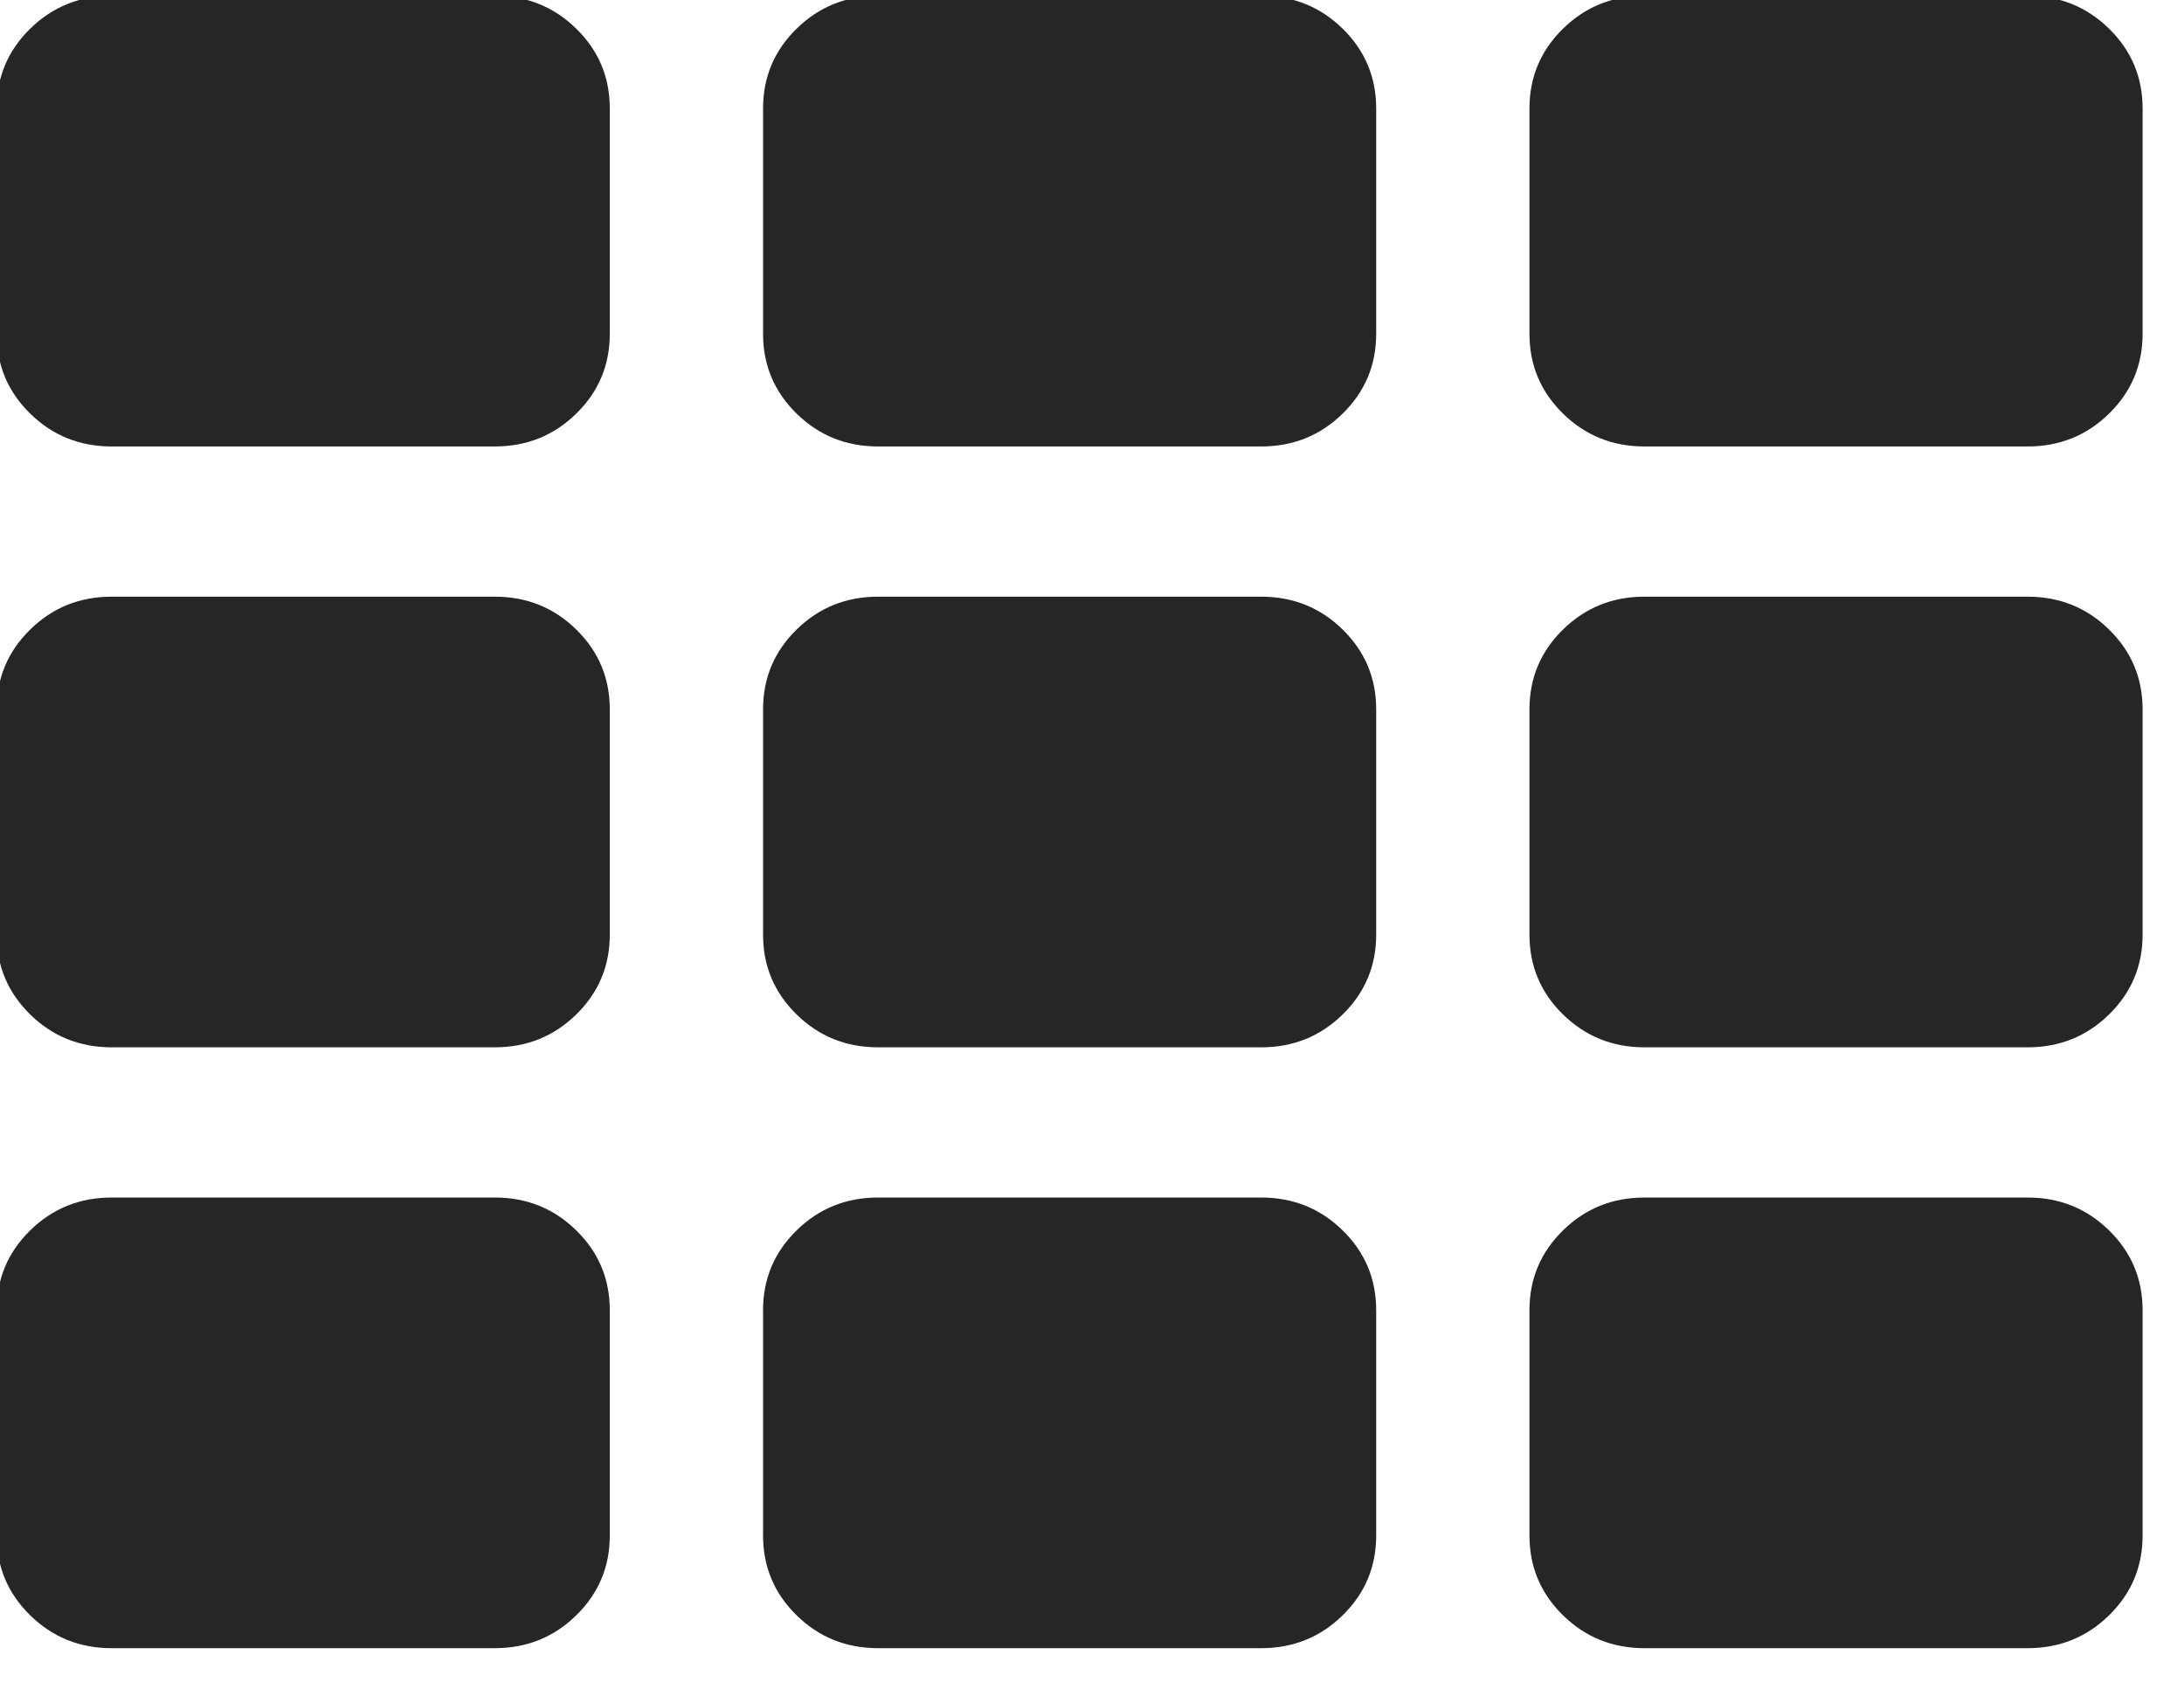 <?xml version="1.0" encoding="UTF-8" standalone="no"?>
<!DOCTYPE svg PUBLIC "-//W3C//DTD SVG 1.1//EN" "http://www.w3.org/Graphics/SVG/1.1/DTD/svg11.dtd">
<svg width="100%" height="100%" viewBox="0 0 59 46" version="1.1" xmlns="http://www.w3.org/2000/svg" xmlns:xlink="http://www.w3.org/1999/xlink" xml:space="preserve" xmlns:serif="http://www.serif.com/" style="fill-rule:evenodd;clip-rule:evenodd;stroke-linejoin:round;stroke-miterlimit:2;">
    <g transform="matrix(1,0,0,1,-924.351,-1659.84)">
        <g transform="matrix(0.047,0,0,0.01,909.768,1655.67)">
            <path d="M660.769,3955.69L660.769,4564.26C660.769,4648.78 654.345,4720.63 641.497,4779.79C628.648,4838.96 613.047,4868.54 594.692,4868.54L374.436,4868.54C356.081,4868.54 340.48,4838.96 327.631,4779.79C314.783,4720.63 308.359,4648.78 308.359,4564.26L308.359,3955.69C308.359,3871.17 314.783,3799.32 327.631,3740.16C340.48,3680.99 356.081,3651.41 374.436,3651.41L594.692,3651.41C613.047,3651.41 628.648,3680.99 641.497,3740.16C654.345,3799.32 660.769,3871.17 660.769,3955.69ZM660.769,2332.84L660.769,2941.41C660.769,3025.93 654.345,3097.78 641.497,3156.95C628.648,3216.11 613.047,3245.7 594.692,3245.7L374.436,3245.7C356.081,3245.7 340.48,3216.11 327.631,3156.95C314.783,3097.78 308.359,3025.93 308.359,2941.41L308.359,2332.84C308.359,2248.32 314.783,2176.47 327.631,2117.31C340.48,2058.14 356.081,2028.56 374.436,2028.56L594.692,2028.56C613.047,2028.56 628.648,2058.14 641.497,2117.31C654.345,2176.47 660.769,2248.32 660.769,2332.84ZM1101.28,3955.69L1101.28,4564.26C1101.28,4648.78 1094.86,4720.63 1082.01,4779.79C1069.16,4838.96 1053.56,4868.54 1035.2,4868.54L814.949,4868.54C796.594,4868.54 780.992,4838.96 768.144,4779.79C755.296,4720.63 748.872,4648.78 748.872,4564.26L748.872,3955.69C748.872,3871.17 755.296,3799.32 768.144,3740.16C780.992,3680.99 796.594,3651.41 814.949,3651.41L1035.2,3651.41C1053.56,3651.41 1069.16,3680.99 1082.01,3740.16C1094.86,3799.32 1101.28,3871.17 1101.28,3955.69ZM660.769,709.996L660.769,1318.56C660.769,1403.09 654.345,1474.93 641.497,1534.1C628.648,1593.26 613.047,1622.85 594.692,1622.85L374.436,1622.85C356.081,1622.85 340.48,1593.26 327.631,1534.1C314.783,1474.93 308.359,1403.09 308.359,1318.56L308.359,709.996C308.359,625.472 314.783,553.628 327.631,494.461C340.48,435.295 356.081,405.712 374.436,405.712L594.692,405.712C613.047,405.712 628.648,435.295 641.497,494.461C654.345,553.628 660.769,625.472 660.769,709.996ZM1101.28,2332.84L1101.28,2941.41C1101.28,3025.93 1094.86,3097.78 1082.01,3156.95C1069.16,3216.11 1053.56,3245.7 1035.2,3245.7L814.949,3245.7C796.594,3245.7 780.992,3216.11 768.144,3156.95C755.296,3097.78 748.872,3025.93 748.872,2941.41L748.872,2332.84C748.872,2248.32 755.296,2176.47 768.144,2117.31C780.992,2058.14 796.594,2028.56 814.949,2028.56L1035.2,2028.56C1053.56,2028.56 1069.16,2058.14 1082.01,2117.31C1094.86,2176.47 1101.28,2248.32 1101.28,2332.84ZM1541.8,3955.69L1541.8,4564.26C1541.8,4648.78 1535.37,4720.63 1522.52,4779.79C1509.67,4838.96 1494.07,4868.54 1475.72,4868.54L1255.46,4868.54C1237.11,4868.54 1221.51,4838.96 1208.66,4779.79C1195.81,4720.63 1189.38,4648.78 1189.38,4564.26L1189.38,3955.69C1189.38,3871.17 1195.81,3799.32 1208.66,3740.16C1221.51,3680.99 1237.11,3651.41 1255.46,3651.41L1475.72,3651.41C1494.07,3651.41 1509.67,3680.99 1522.52,3740.16C1535.37,3799.32 1541.8,3871.17 1541.8,3955.69ZM1101.28,709.996L1101.28,1318.56C1101.28,1403.09 1094.86,1474.93 1082.01,1534.1C1069.16,1593.26 1053.56,1622.85 1035.2,1622.85L814.949,1622.85C796.594,1622.85 780.992,1593.26 768.144,1534.1C755.296,1474.93 748.872,1403.09 748.872,1318.56L748.872,709.996C748.872,625.472 755.296,553.628 768.144,494.461C780.992,435.295 796.594,405.712 814.949,405.712L1035.2,405.712C1053.56,405.712 1069.16,435.295 1082.01,494.461C1094.86,553.628 1101.28,625.472 1101.28,709.996ZM1541.8,2332.84L1541.8,2941.41C1541.8,3025.93 1535.37,3097.78 1522.52,3156.95C1509.67,3216.11 1494.07,3245.7 1475.72,3245.7L1255.46,3245.7C1237.11,3245.7 1221.51,3216.11 1208.66,3156.95C1195.81,3097.78 1189.38,3025.93 1189.38,2941.41L1189.38,2332.84C1189.38,2248.32 1195.81,2176.47 1208.66,2117.31C1221.51,2058.14 1237.11,2028.56 1255.46,2028.56L1475.72,2028.56C1494.07,2028.56 1509.67,2058.14 1522.52,2117.31C1535.37,2176.47 1541.8,2248.32 1541.8,2332.84ZM1541.8,709.996L1541.8,1318.56C1541.8,1403.09 1535.37,1474.93 1522.52,1534.1C1509.67,1593.26 1494.07,1622.85 1475.72,1622.85L1255.46,1622.85C1237.11,1622.85 1221.51,1593.26 1208.66,1534.1C1195.81,1474.93 1189.38,1403.09 1189.38,1318.56L1189.38,709.996C1189.38,625.472 1195.81,553.628 1208.66,494.461C1221.51,435.295 1237.11,405.712 1255.46,405.712L1475.72,405.712C1494.07,405.712 1509.67,435.295 1522.52,494.461C1535.37,553.628 1541.8,625.472 1541.8,709.996Z" style="fill:rgb(38,38,38);fill-rule:nonzero;"/>
        </g>
    </g>
</svg>
